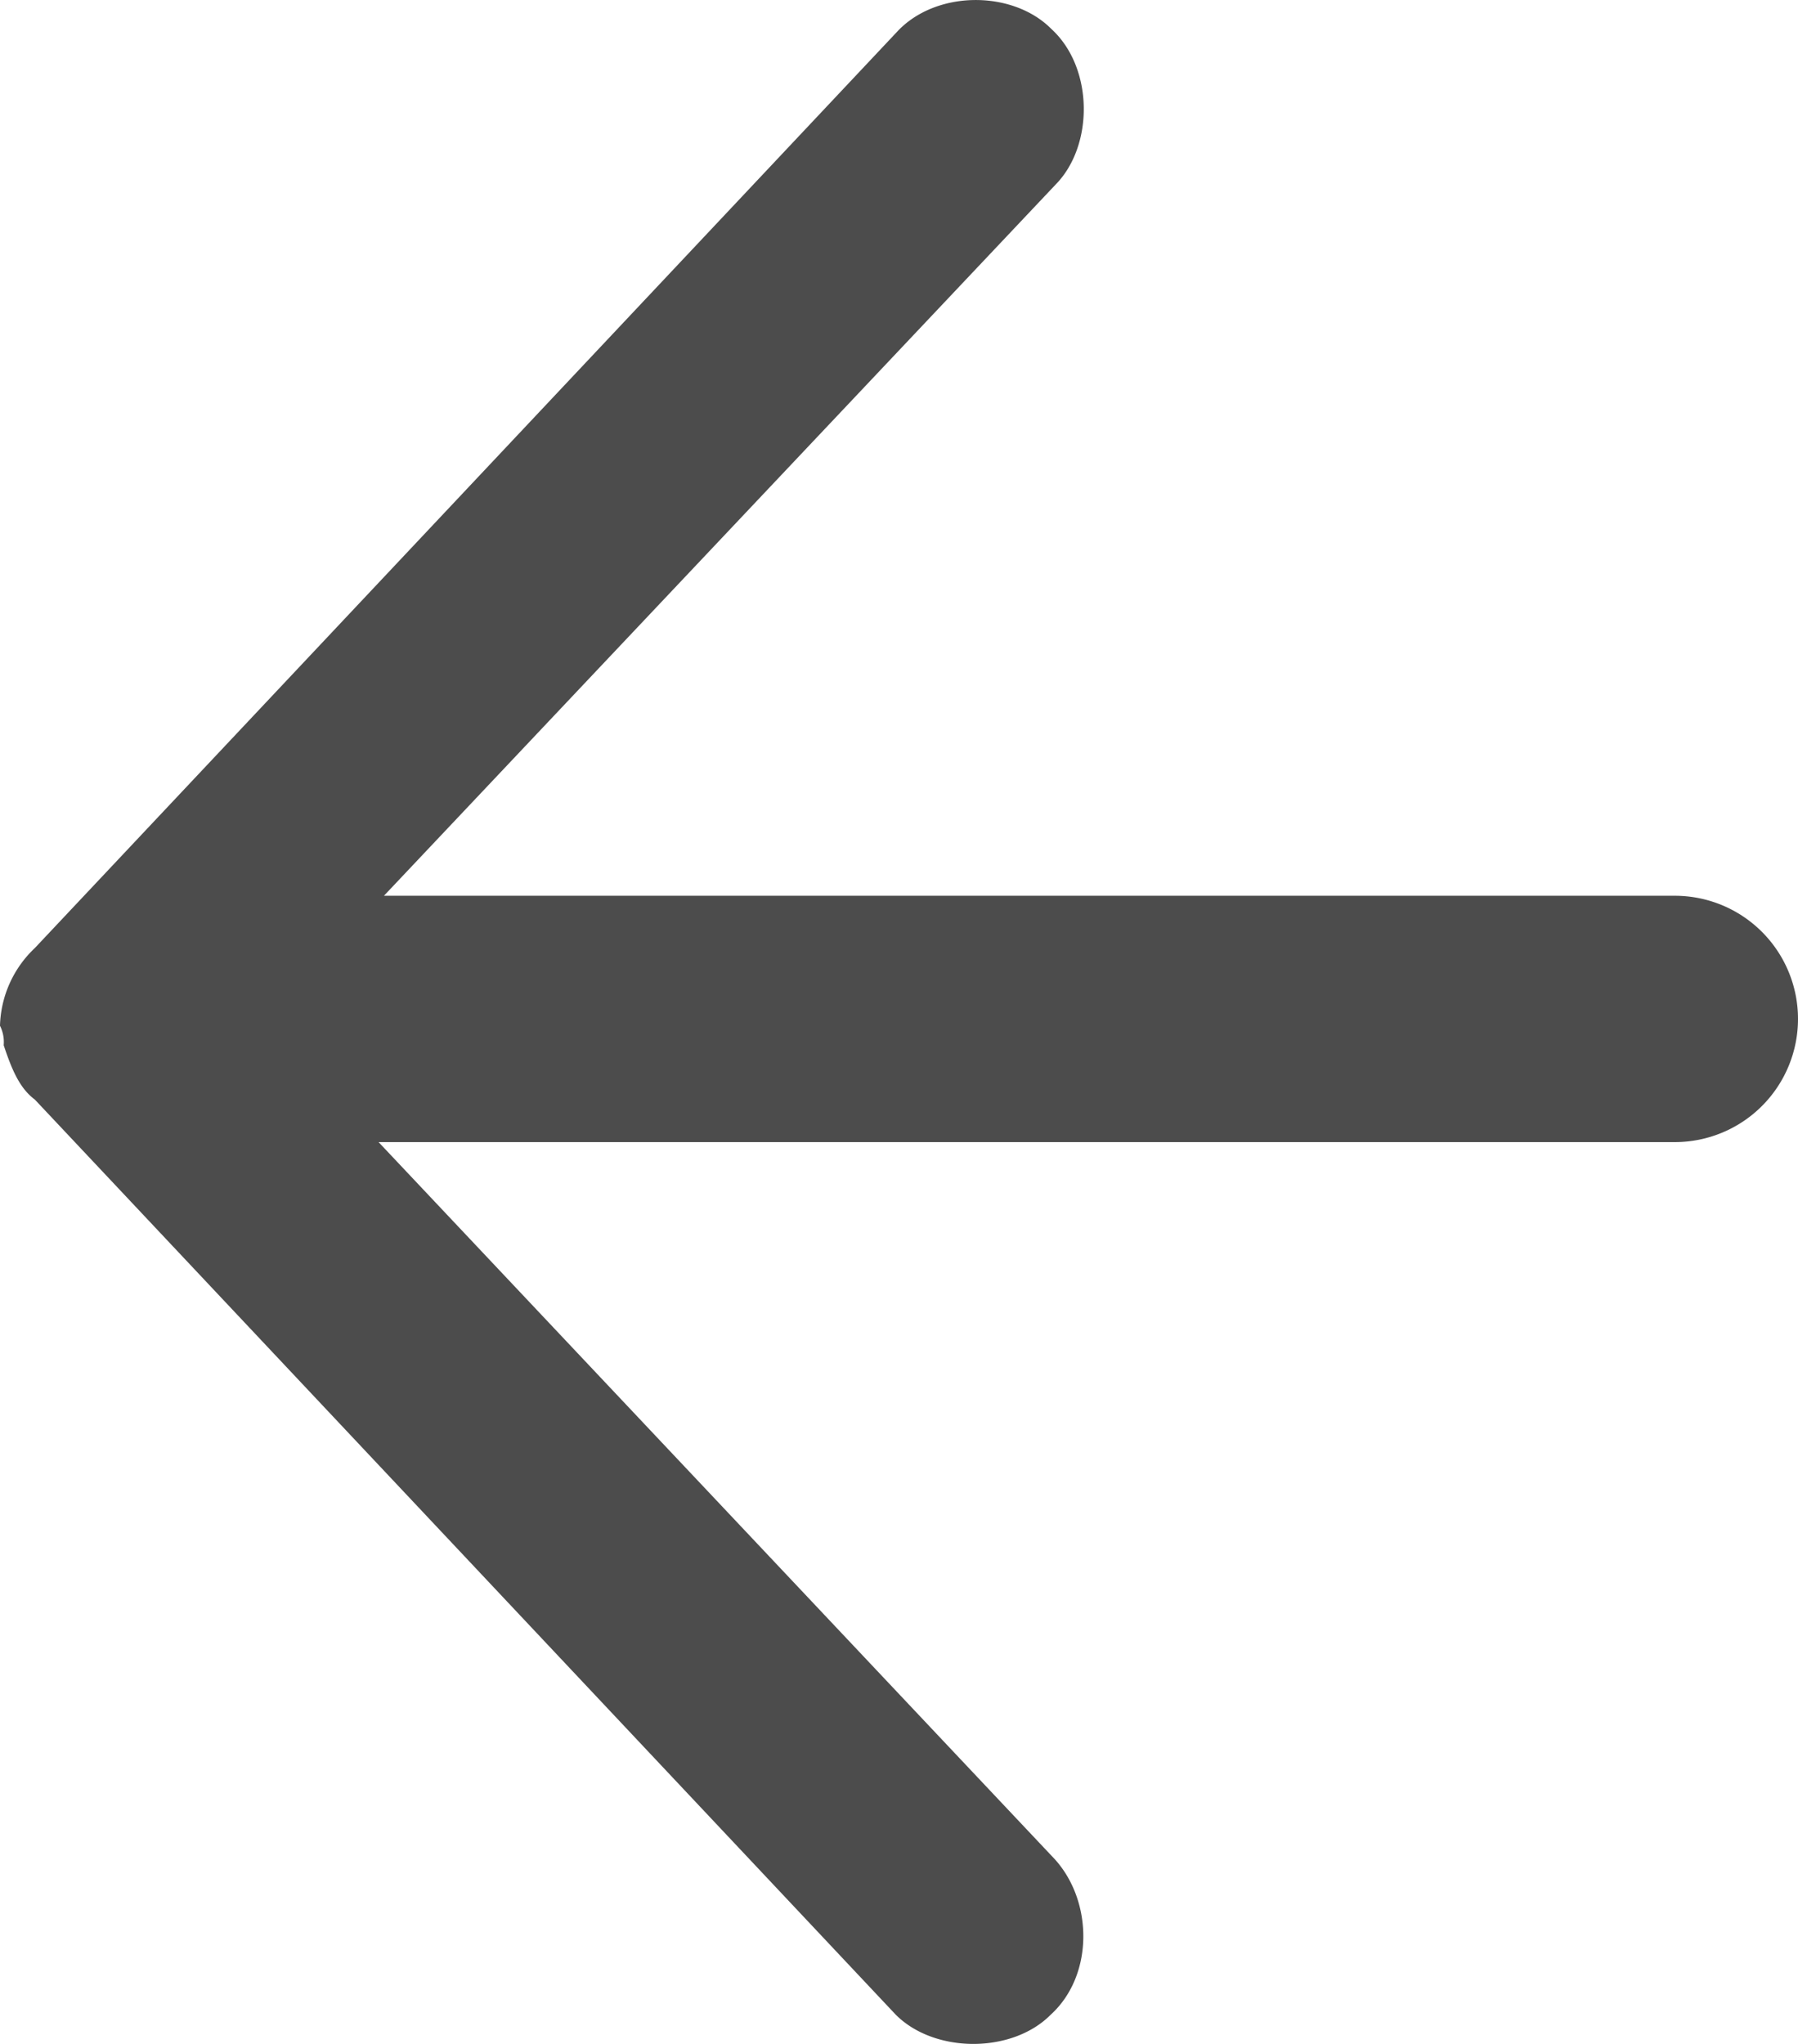 <svg id="back-arrow" data-name="back-arrow" xmlns="http://www.w3.org/2000/svg" viewBox="0 0 160.58 182.54" fill="#4C4C4C">
  <title>Back Arrow</title>
  <path d="M149.58,80H34.29l60-63.53C97.69,13,97.69,6.05,93.89,2.58,90.43-.91,83.51-.91,80.05,2.91L3.11,84.67A9.89,9.89,0,0,0,0,91.61a3.25,3.25,0,0,1,.33,1.74c.7,2.09,1.39,3.82,2.78,4.85L80,179.93c3.47,3.48,10.4,3.48,13.84,0,3.82-3.47,3.82-10.07.36-13.89L33.81,102H149.58a11,11,0,0,0,0-22Z" style="fill-rule: evenodd"/>
</svg>
